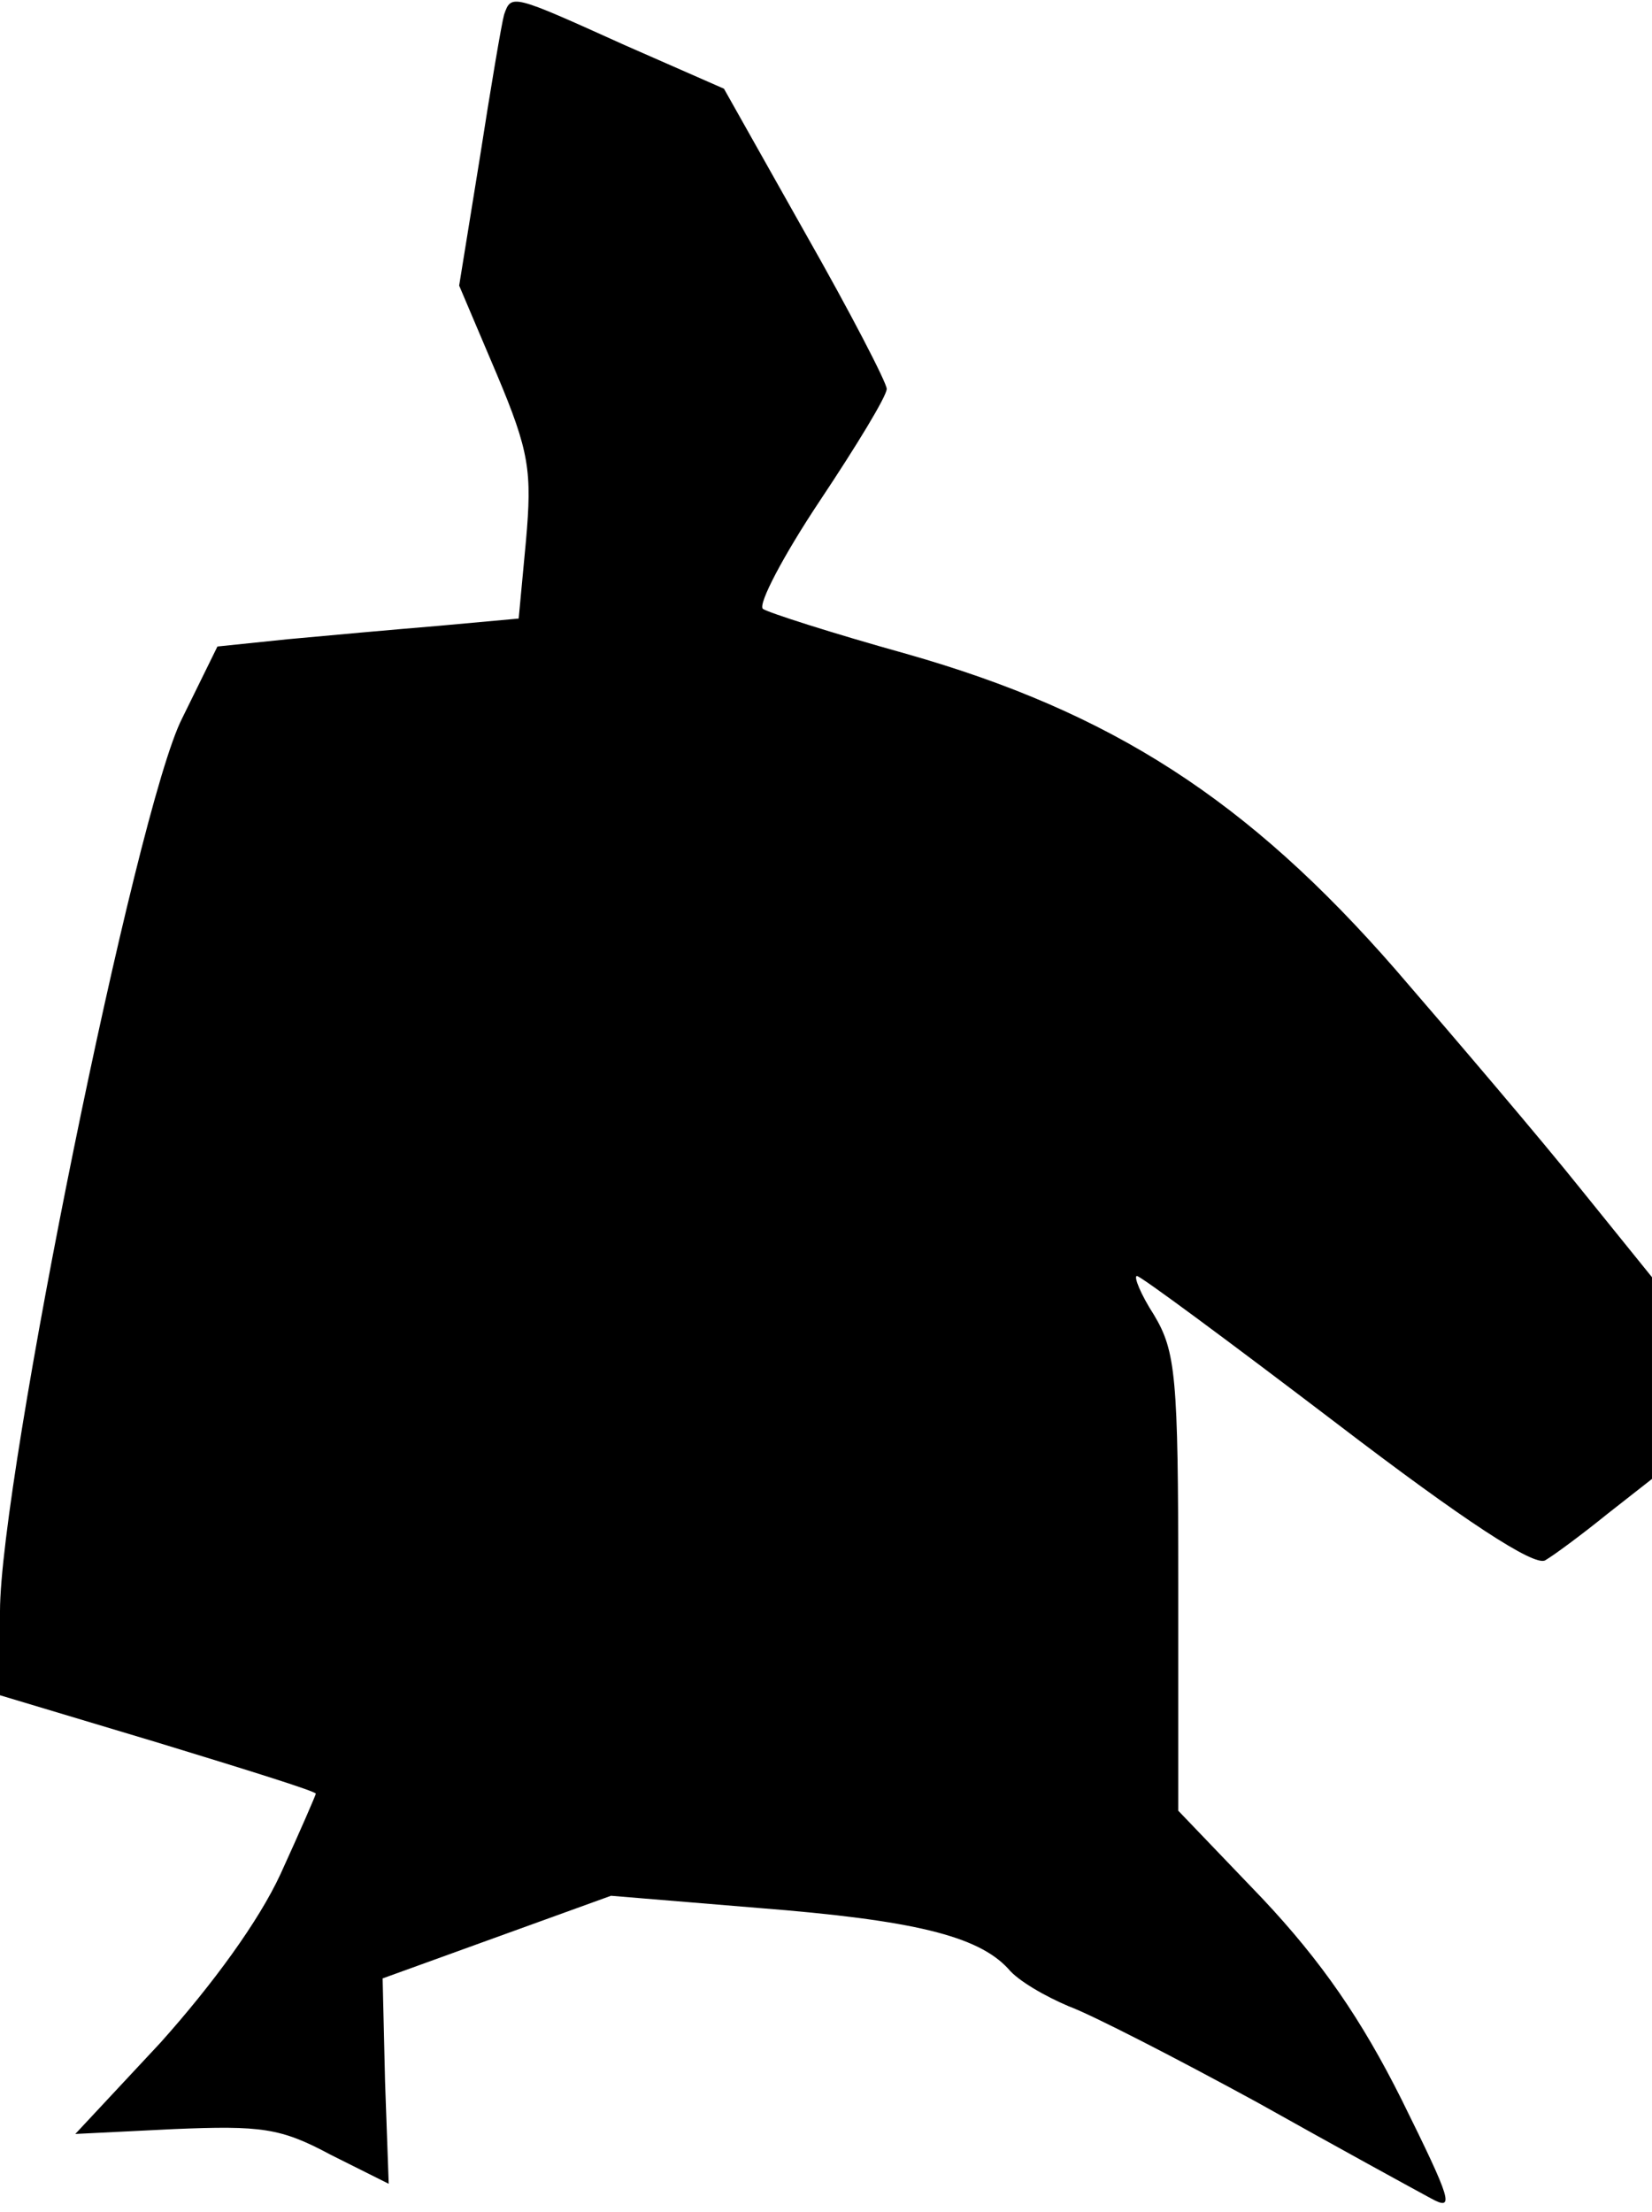 <?xml version="1.0" standalone="no"?>
<!DOCTYPE svg PUBLIC "-//W3C//DTD SVG 20010904//EN"
 "http://www.w3.org/TR/2001/REC-SVG-20010904/DTD/svg10.dtd">
<svg version="1.0" xmlns="http://www.w3.org/2000/svg"
 width="136pt" height="182pt" viewBox="0 0 136 182"
 preserveAspectRatio="xMidYMid meet">
<g transform="translate(0,182) scale(0.1,-0.1)"
fill="#000000" stroke="none">
<path fill="#000000" stroke="none" d="M415 1808 c-2 -7 -11 -60 -20 -118
l-17 -105 31 -73 c27 -64 29 -80 24 -137 l-6 -64 -66 -6 c-36 -3 -92 -8 -124
-11 l-58 -6 -29 -59 c-38 -74 -150 -626 -150 -735 l0 -69 130 -39 c72 -22 130
-40 130 -42 0 -1 -13 -31 -29 -66 -18 -39 -56 -91 -99 -139 l-70 -75 81 4 c72
3 88 1 129 -21 l48 -24 -3 84 -2 85 94 34 94 34 121 -10 c128 -10 181 -23 206
-50 8 -10 31 -23 50 -31 19 -7 89 -43 155 -79 66 -37 130 -72 143 -79 20 -11
17 -2 -24 81 -33 66 -66 114 -115 166 l-69 72 0 188 c0 169 -2 190 -20 220
-11 17 -17 32 -14 32 3 0 76 -54 164 -121 106 -81 163 -118 172 -113 7 4 30
21 51 38 l37 29 0 83 0 83 -59 73 c-32 40 -101 121 -152 180 -122 140 -234
212 -403 260 -61 17 -114 34 -118 37 -4 4 17 44 47 89 30 45 55 86 55 92 0 5
-30 63 -67 128 l-67 119 -82 36 c-93 42 -93 42 -99 25z"/>
</g>
</svg>
